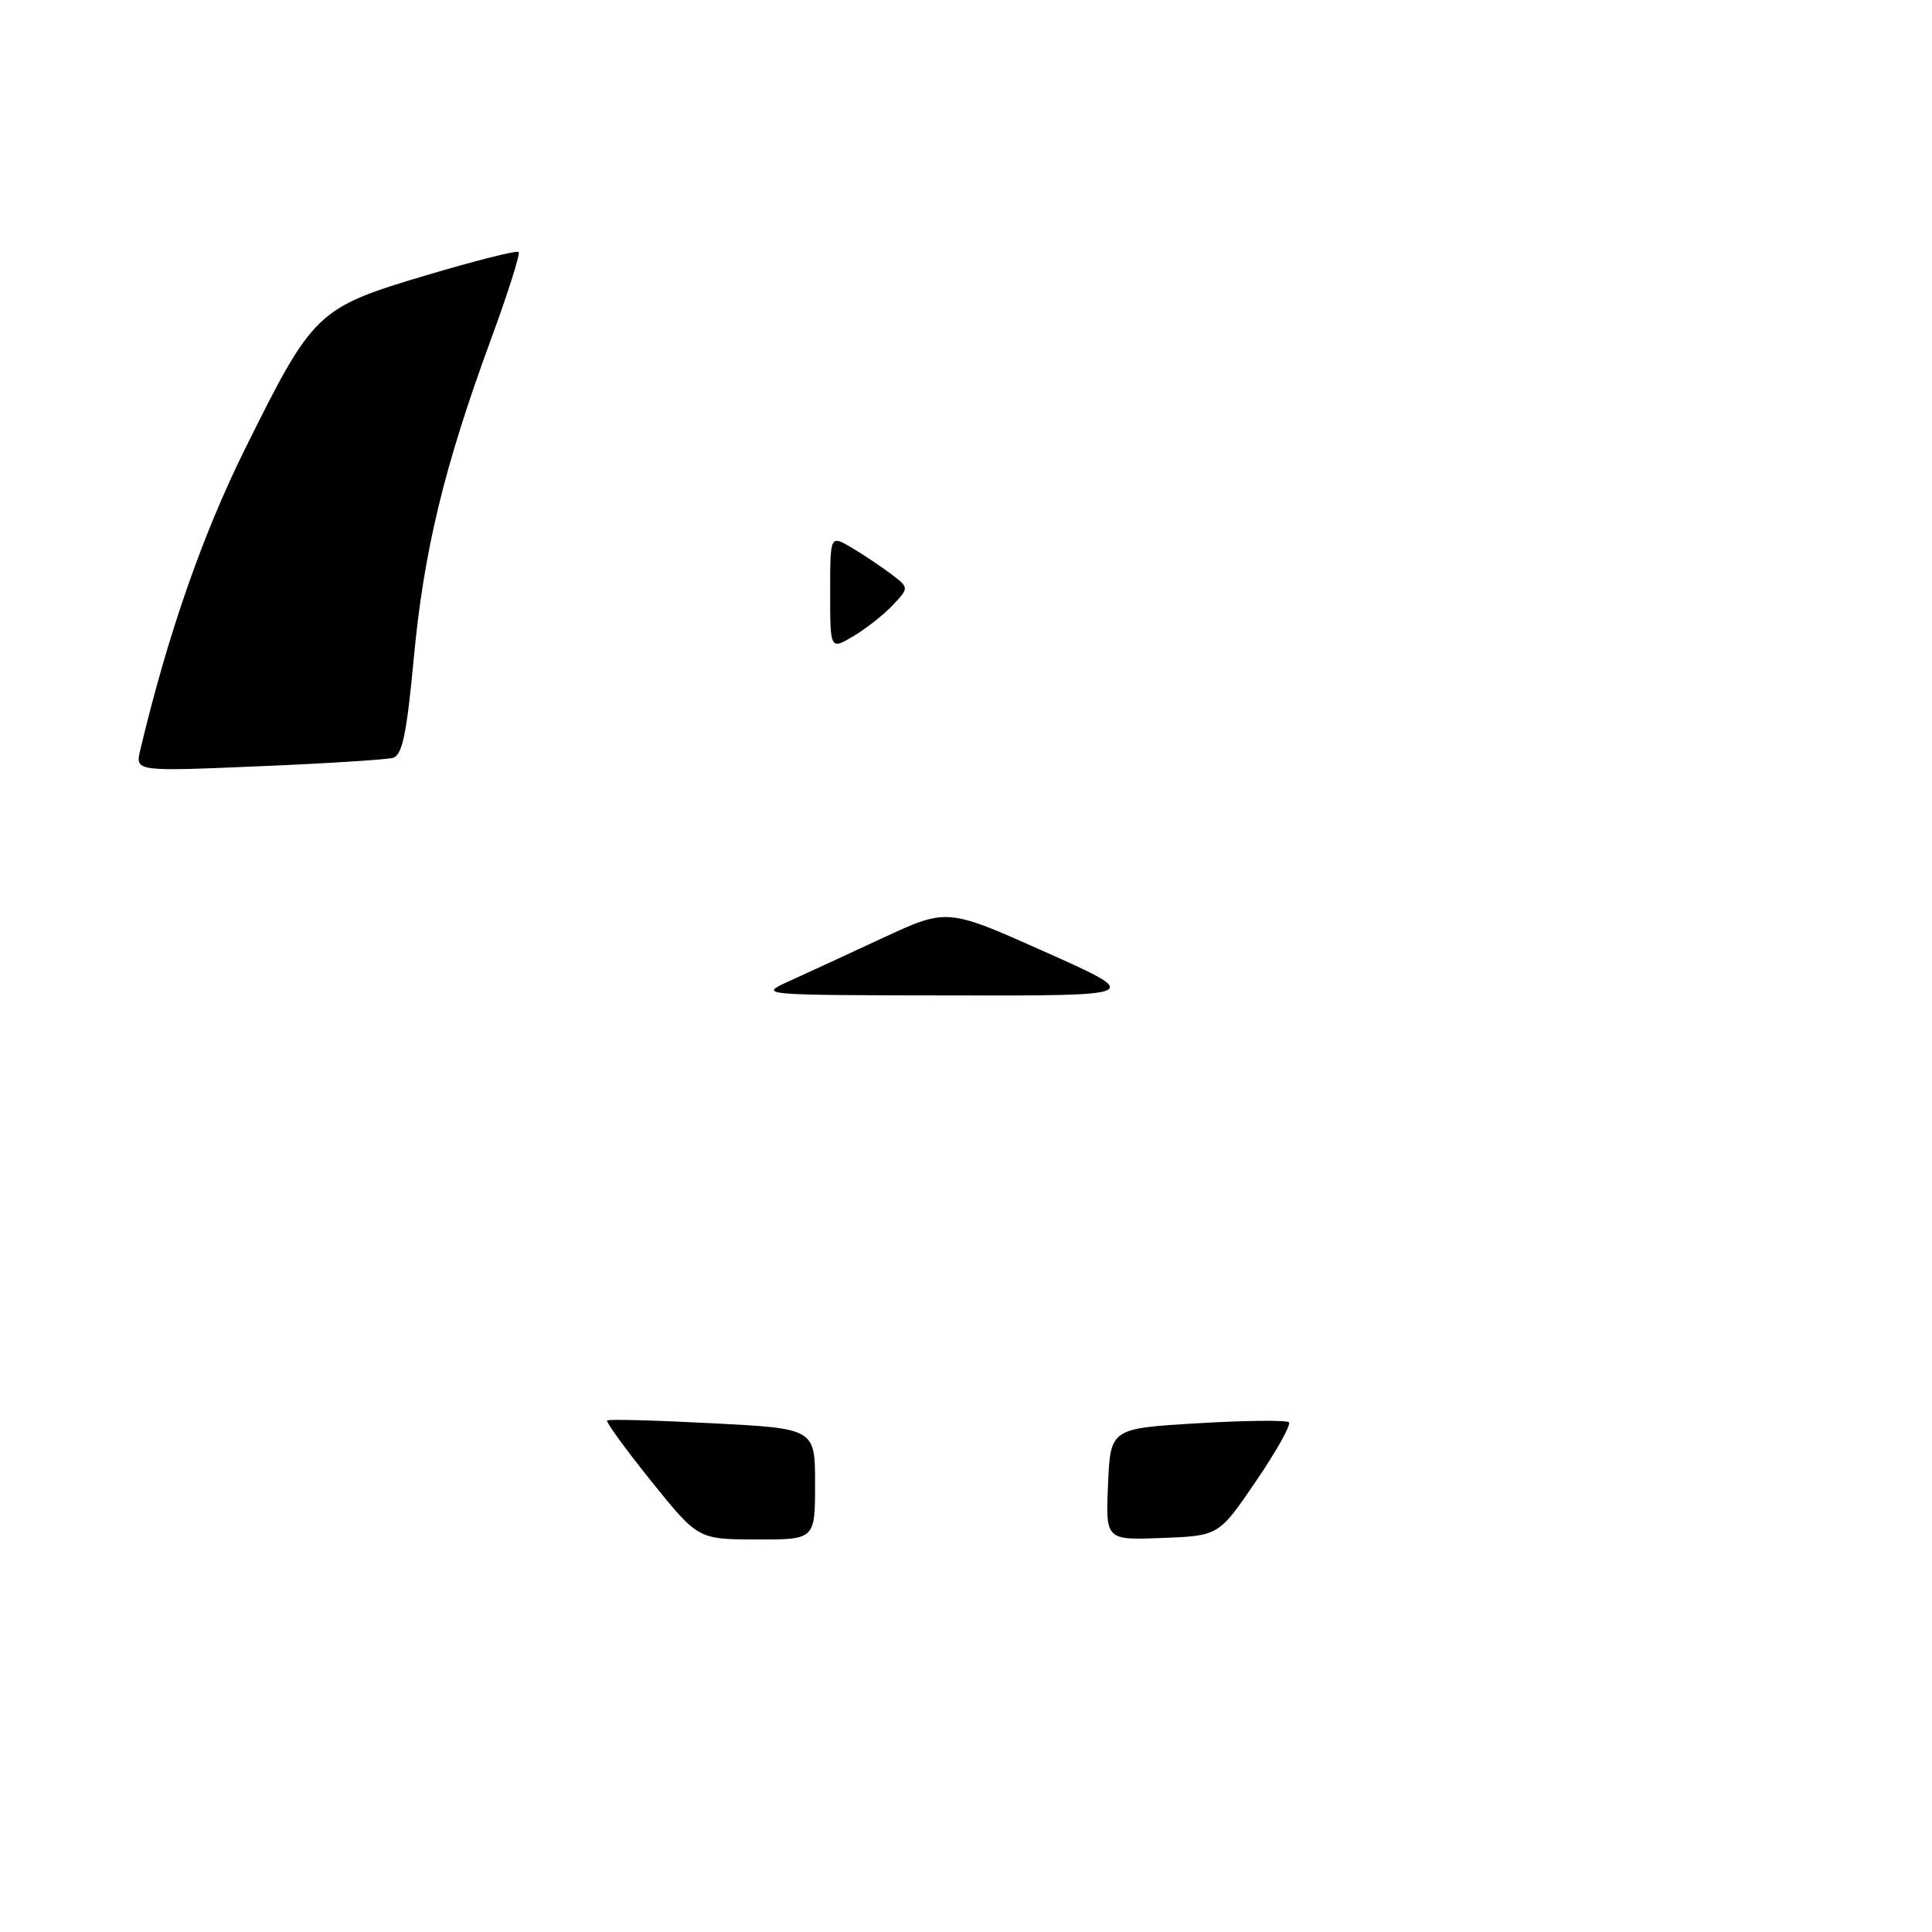 <?xml version="1.0" encoding="UTF-8" standalone="no"?>
<!DOCTYPE svg PUBLIC "-//W3C//DTD SVG 1.1//EN" "http://www.w3.org/Graphics/SVG/1.1/DTD/svg11.dtd" >
<svg xmlns="http://www.w3.org/2000/svg" xmlns:xlink="http://www.w3.org/1999/xlink" version="1.1" viewBox="0 0 256 256">
 <g >
 <path fill="currentColor"
d=" M 52.07 100.42 C 53.30 100.07 53.89 97.26 54.83 87.21 C 56.16 72.97 58.87 61.79 65.01 45.09 C 67.29 38.89 68.96 33.63 68.72 33.39 C 68.48 33.15 62.93 34.55 56.39 36.50 C 41.98 40.81 41.50 41.28 32.46 59.50 C 26.82 70.88 22.20 84.16 18.59 99.37 C 17.90 102.23 17.90 102.23 34.20 101.54 C 43.17 101.17 51.20 100.66 52.07 100.42 Z  M 86.30 196.27 C 82.89 192.03 80.26 188.41 80.45 188.22 C 80.63 188.03 86.91 188.20 94.39 188.59 C 108.00 189.29 108.00 189.29 108.00 196.65 C 108.00 204.00 108.00 204.00 100.25 203.99 C 92.50 203.97 92.50 203.97 86.30 196.27 Z  M 146.82 196.68 C 147.15 189.28 147.15 189.28 158.69 188.59 C 165.04 188.21 170.49 188.16 170.79 188.46 C 171.10 188.77 169.14 192.28 166.43 196.26 C 161.50 203.50 161.50 203.50 154.00 203.79 C 146.50 204.08 146.50 204.08 146.82 196.68 Z  M 104.50 130.04 C 106.70 129.04 112.33 126.44 117.00 124.27 C 125.50 120.33 125.50 120.33 138.50 126.14 C 151.50 131.95 151.50 131.95 126.00 131.90 C 100.52 131.86 100.50 131.86 104.50 130.04 Z  M 110.00 78.50 C 110.00 70.89 110.00 70.89 112.82 72.55 C 114.36 73.47 116.72 75.04 118.05 76.04 C 120.47 77.87 120.47 77.87 118.30 80.18 C 117.10 81.46 114.74 83.31 113.06 84.31 C 110.00 86.11 110.00 86.11 110.00 78.50 Z "/>
</g>
</svg>